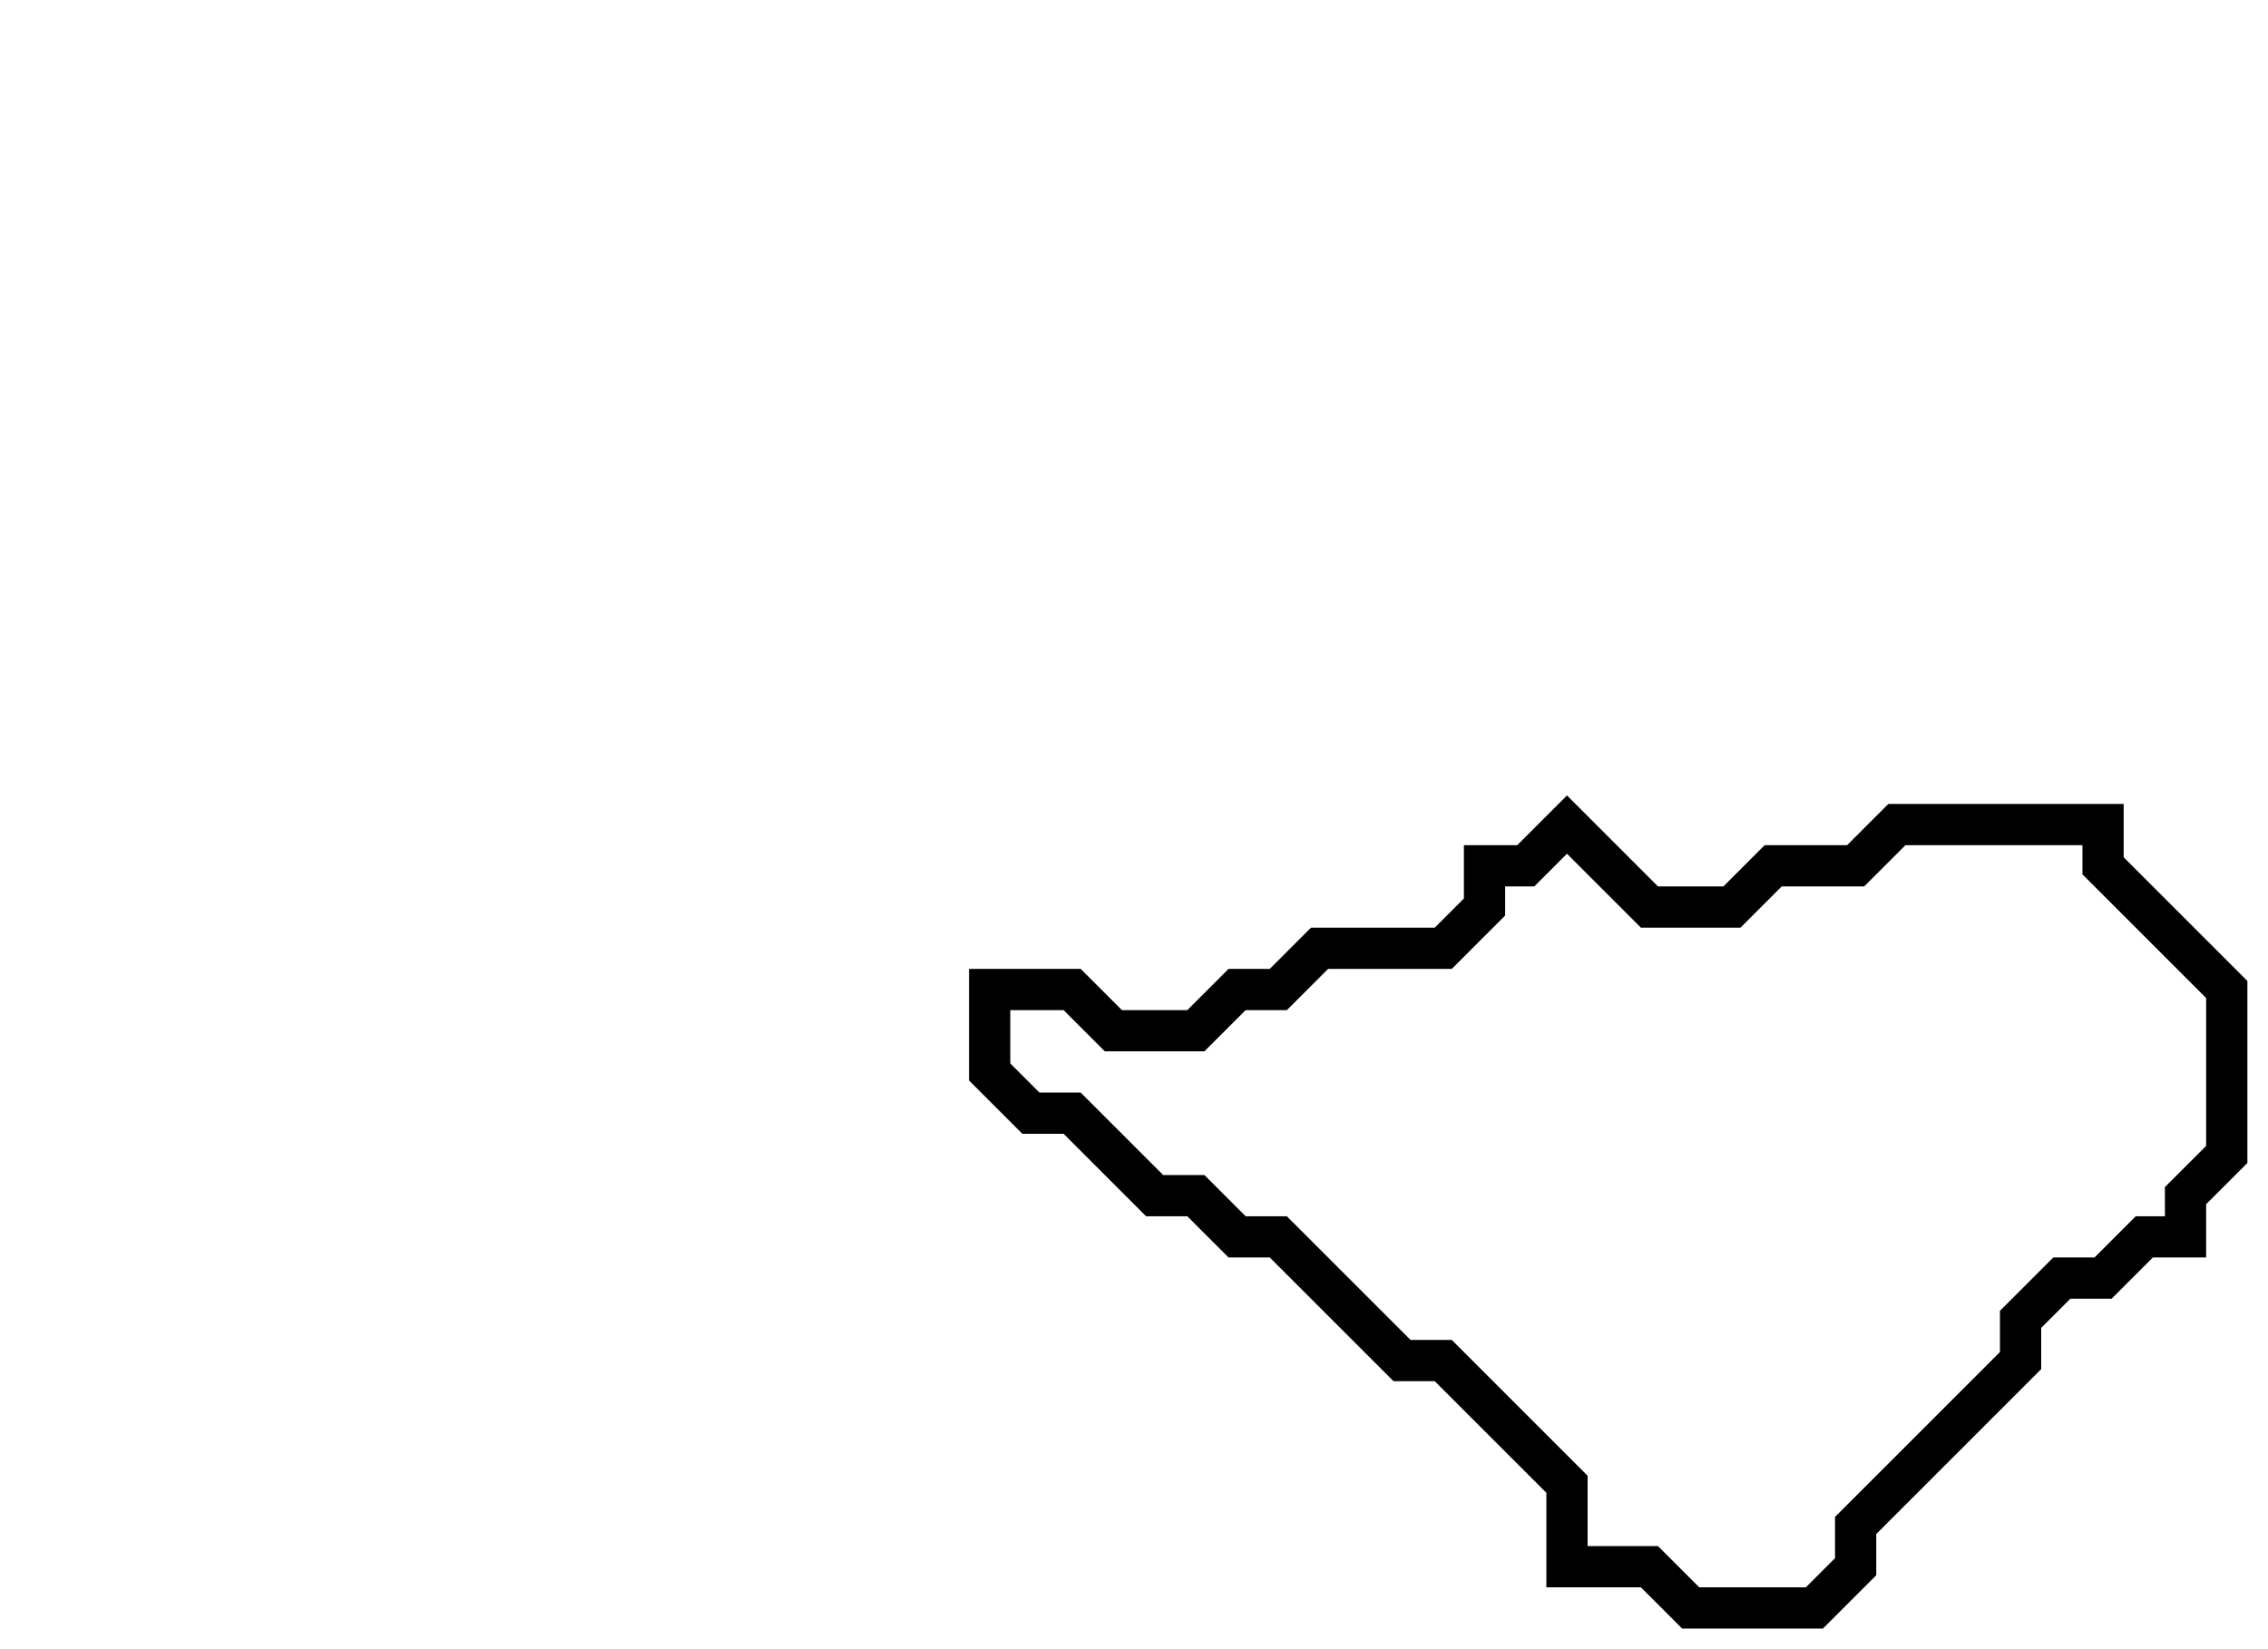 <svg xmlns="http://www.w3.org/2000/svg" width="55" height="40">
  <path d="M 38,20 L 37,21 L 36,21 L 36,22 L 35,23 L 32,23 L 31,24 L 30,24 L 29,25 L 27,25 L 26,24 L 24,24 L 24,26 L 25,27 L 26,27 L 28,29 L 29,29 L 30,30 L 31,30 L 34,33 L 35,33 L 38,36 L 38,38 L 40,38 L 41,39 L 44,39 L 45,38 L 45,37 L 49,33 L 49,32 L 50,31 L 51,31 L 52,30 L 53,30 L 53,29 L 54,28 L 54,24 L 51,21 L 51,20 L 46,20 L 45,21 L 43,21 L 42,22 L 40,22 Z" fill="none" stroke="black" stroke-width="1"/>
</svg>